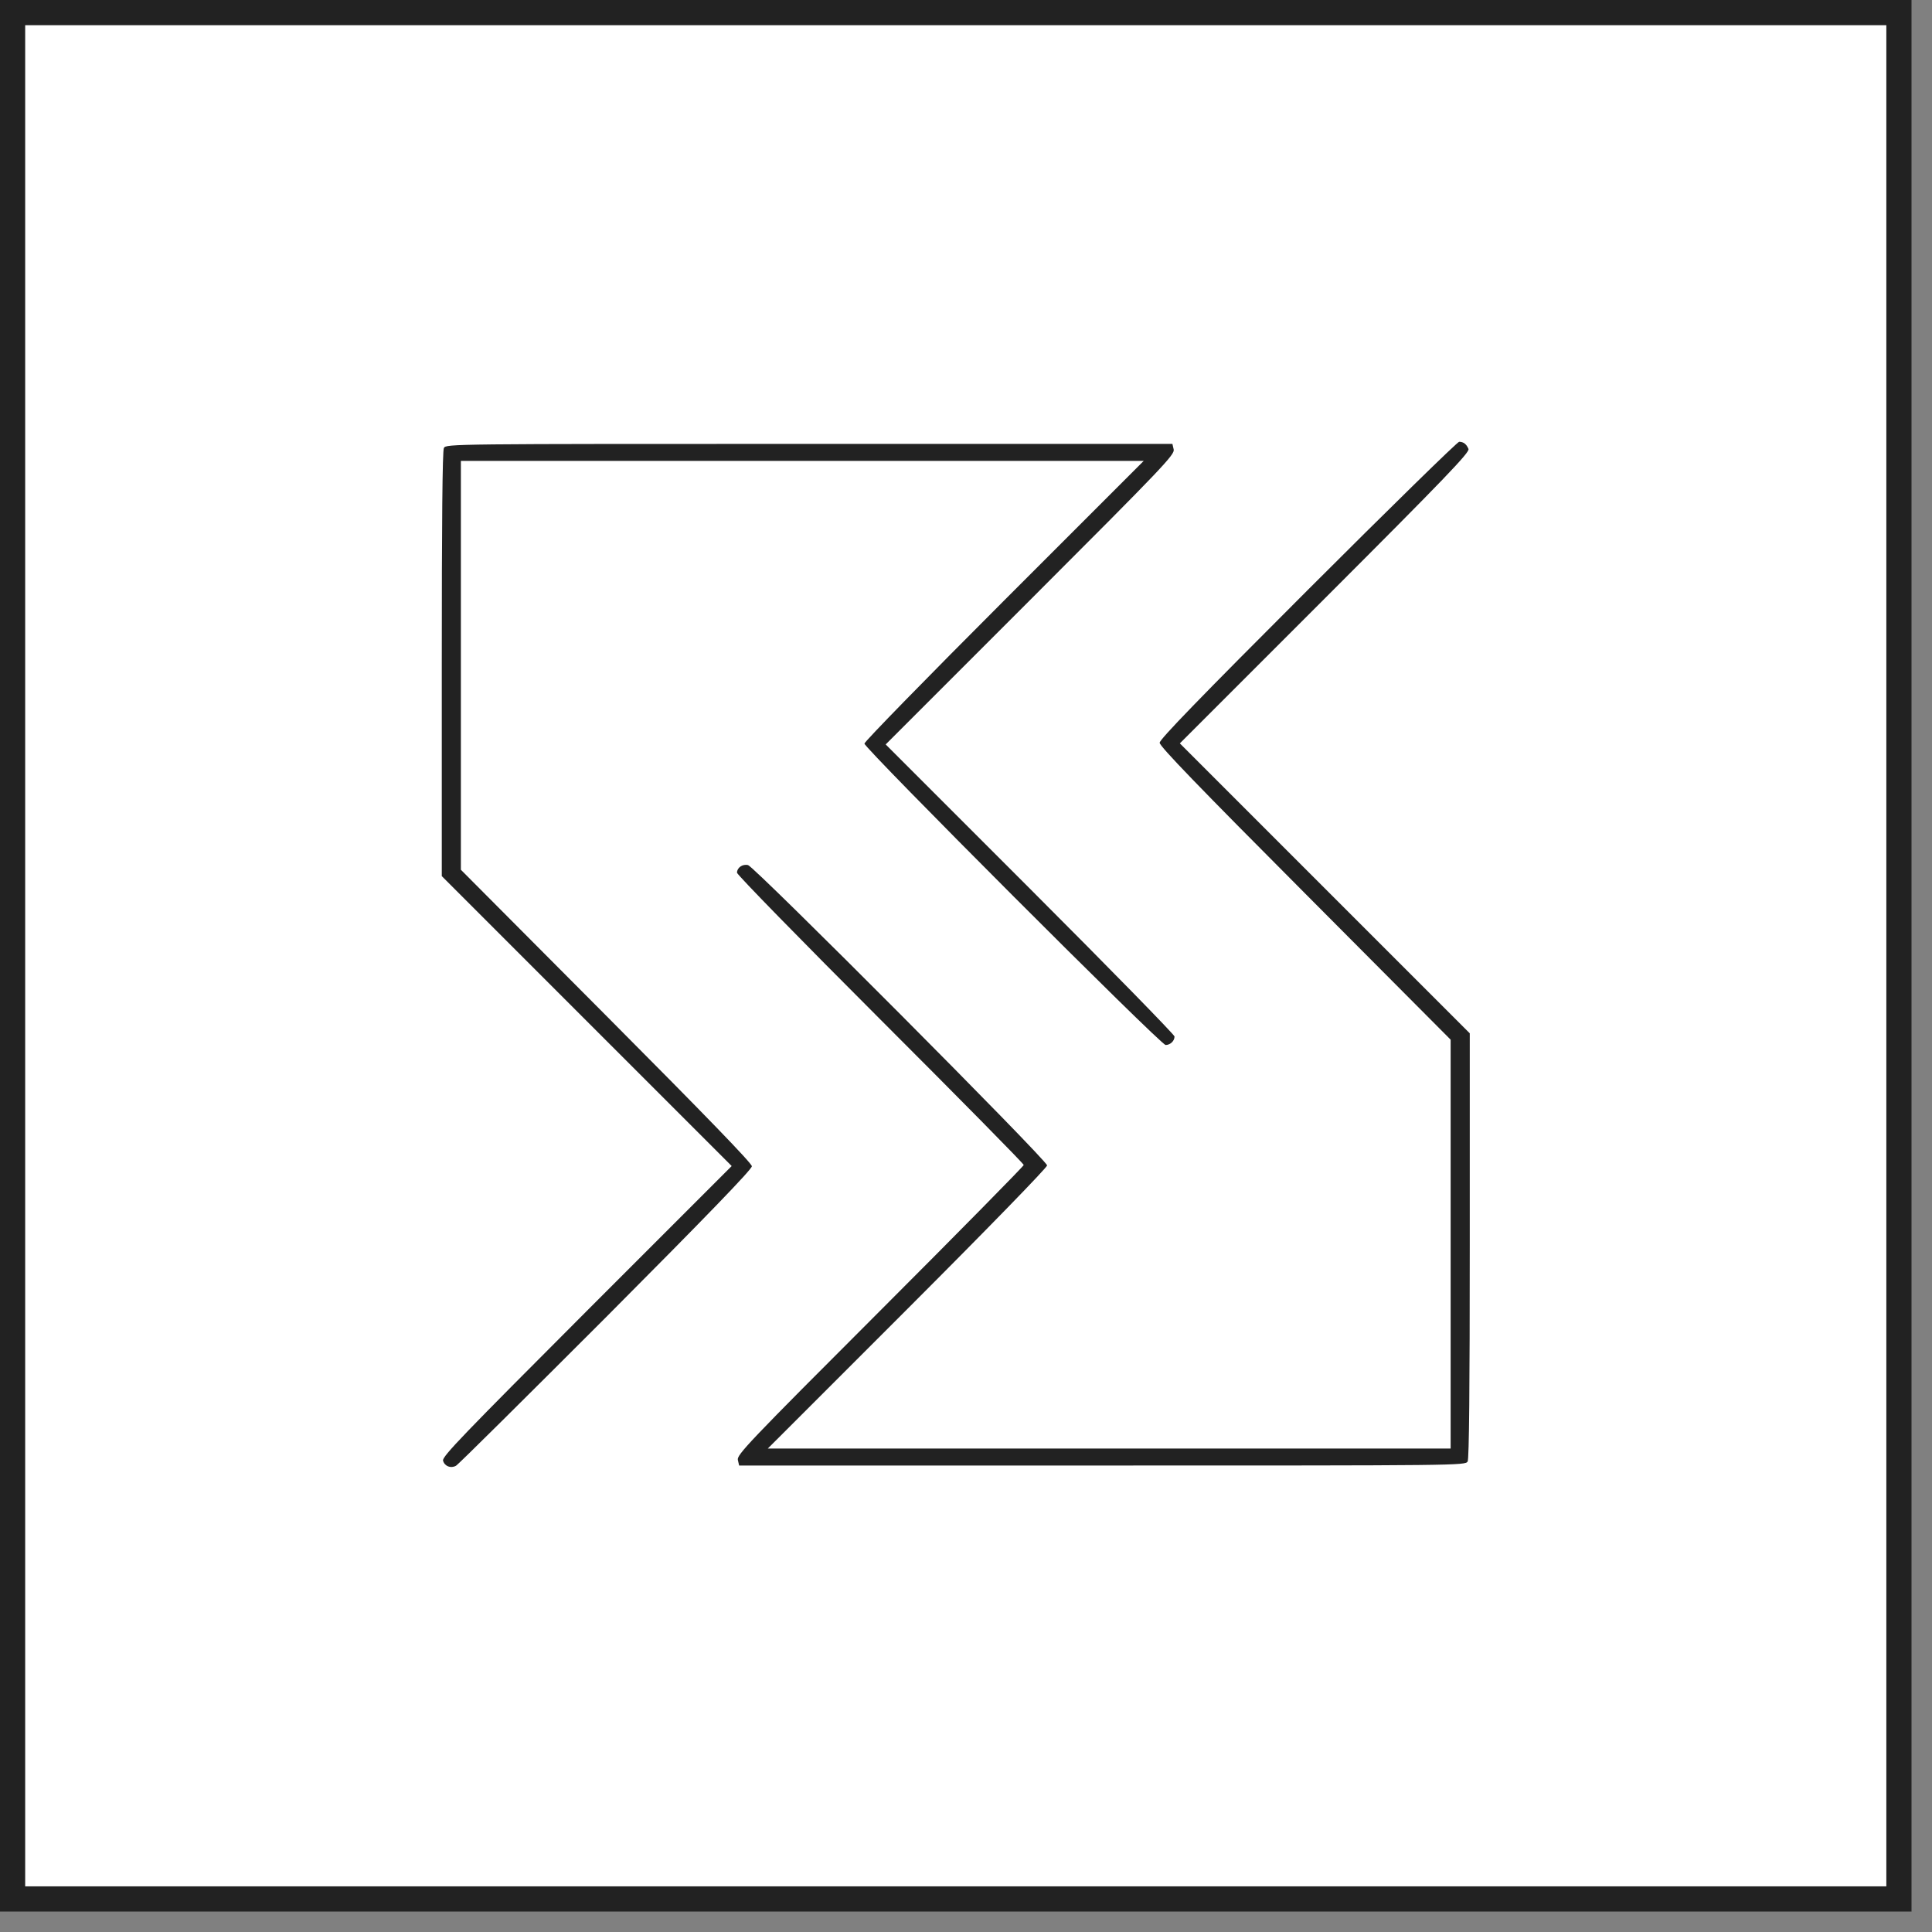<svg width="87" height="87" viewBox="0 0 87 87" fill="none" xmlns="http://www.w3.org/2000/svg">
<rect x="0" y="0" width="87" height="87" fill="#808080" stroke="none"/>
<g clip-path="url(#clip0_615_410)">
<rect x="0.567" y="0.567" width="84.944" height="84.945" fill="white"/>
<rect x="0.567" y="0.567" width="84.944" height="84.945" stroke="#222222" stroke-width="1.134"/>
<path d="M58.897 26.56C54.019 31.438 52.221 33.294 52.221 33.447C52.221 33.609 54 35.446 58.773 40.237L65.324 46.818V56.019V65.229H49.955H34.575L40.869 58.936C44.56 55.244 47.152 52.575 47.152 52.48C47.152 52.25 33.982 39.032 33.686 38.956C33.437 38.898 33.188 39.071 33.188 39.3C33.188 39.386 36.096 42.361 39.644 45.909C43.193 49.457 46.1 52.403 46.1 52.461C46.1 52.508 43.193 55.464 39.635 59.022C33.686 64.971 33.169 65.516 33.227 65.746L33.284 65.994H49.639C65.707 65.994 65.984 65.994 66.09 65.812C66.156 65.688 66.185 62.474 66.185 56.076V46.531L59.662 40.008L53.13 33.475L59.662 26.943C65.066 21.539 66.185 20.372 66.128 20.219C66.042 20.009 65.908 19.894 65.707 19.894C65.63 19.894 62.56 22.897 58.897 26.56Z" fill="#222222"/>
<path d="M19.989 20.171C19.922 20.296 19.894 23.509 19.894 29.908V39.453L26.416 45.976L32.949 52.508L26.426 59.031C20.869 64.598 19.903 65.592 19.951 65.774C20.018 66.023 20.295 66.138 20.534 66.004C20.63 65.956 23.662 62.943 27.287 59.318C31.782 54.804 33.857 52.661 33.857 52.518C33.857 52.384 31.791 50.251 27.306 45.746L20.754 39.166V29.956V20.755H36.124H51.503L45.21 27.048C41.758 30.501 38.926 33.399 38.926 33.485C38.926 33.695 52.269 47.057 52.489 47.057C52.699 47.057 52.89 46.875 52.89 46.674C52.89 46.597 49.964 43.604 46.387 40.027L39.883 33.523L46.396 27.01C52.393 21.013 52.909 20.468 52.852 20.238L52.795 19.989H36.44C20.372 19.989 20.094 19.989 19.989 20.171Z" fill="#222222"/>
</g>
<defs>
<clipPath id="clip0_615_410">
<rect width="86.078" height="86.079" fill="white"/>
</clipPath>
</defs>
</svg>
